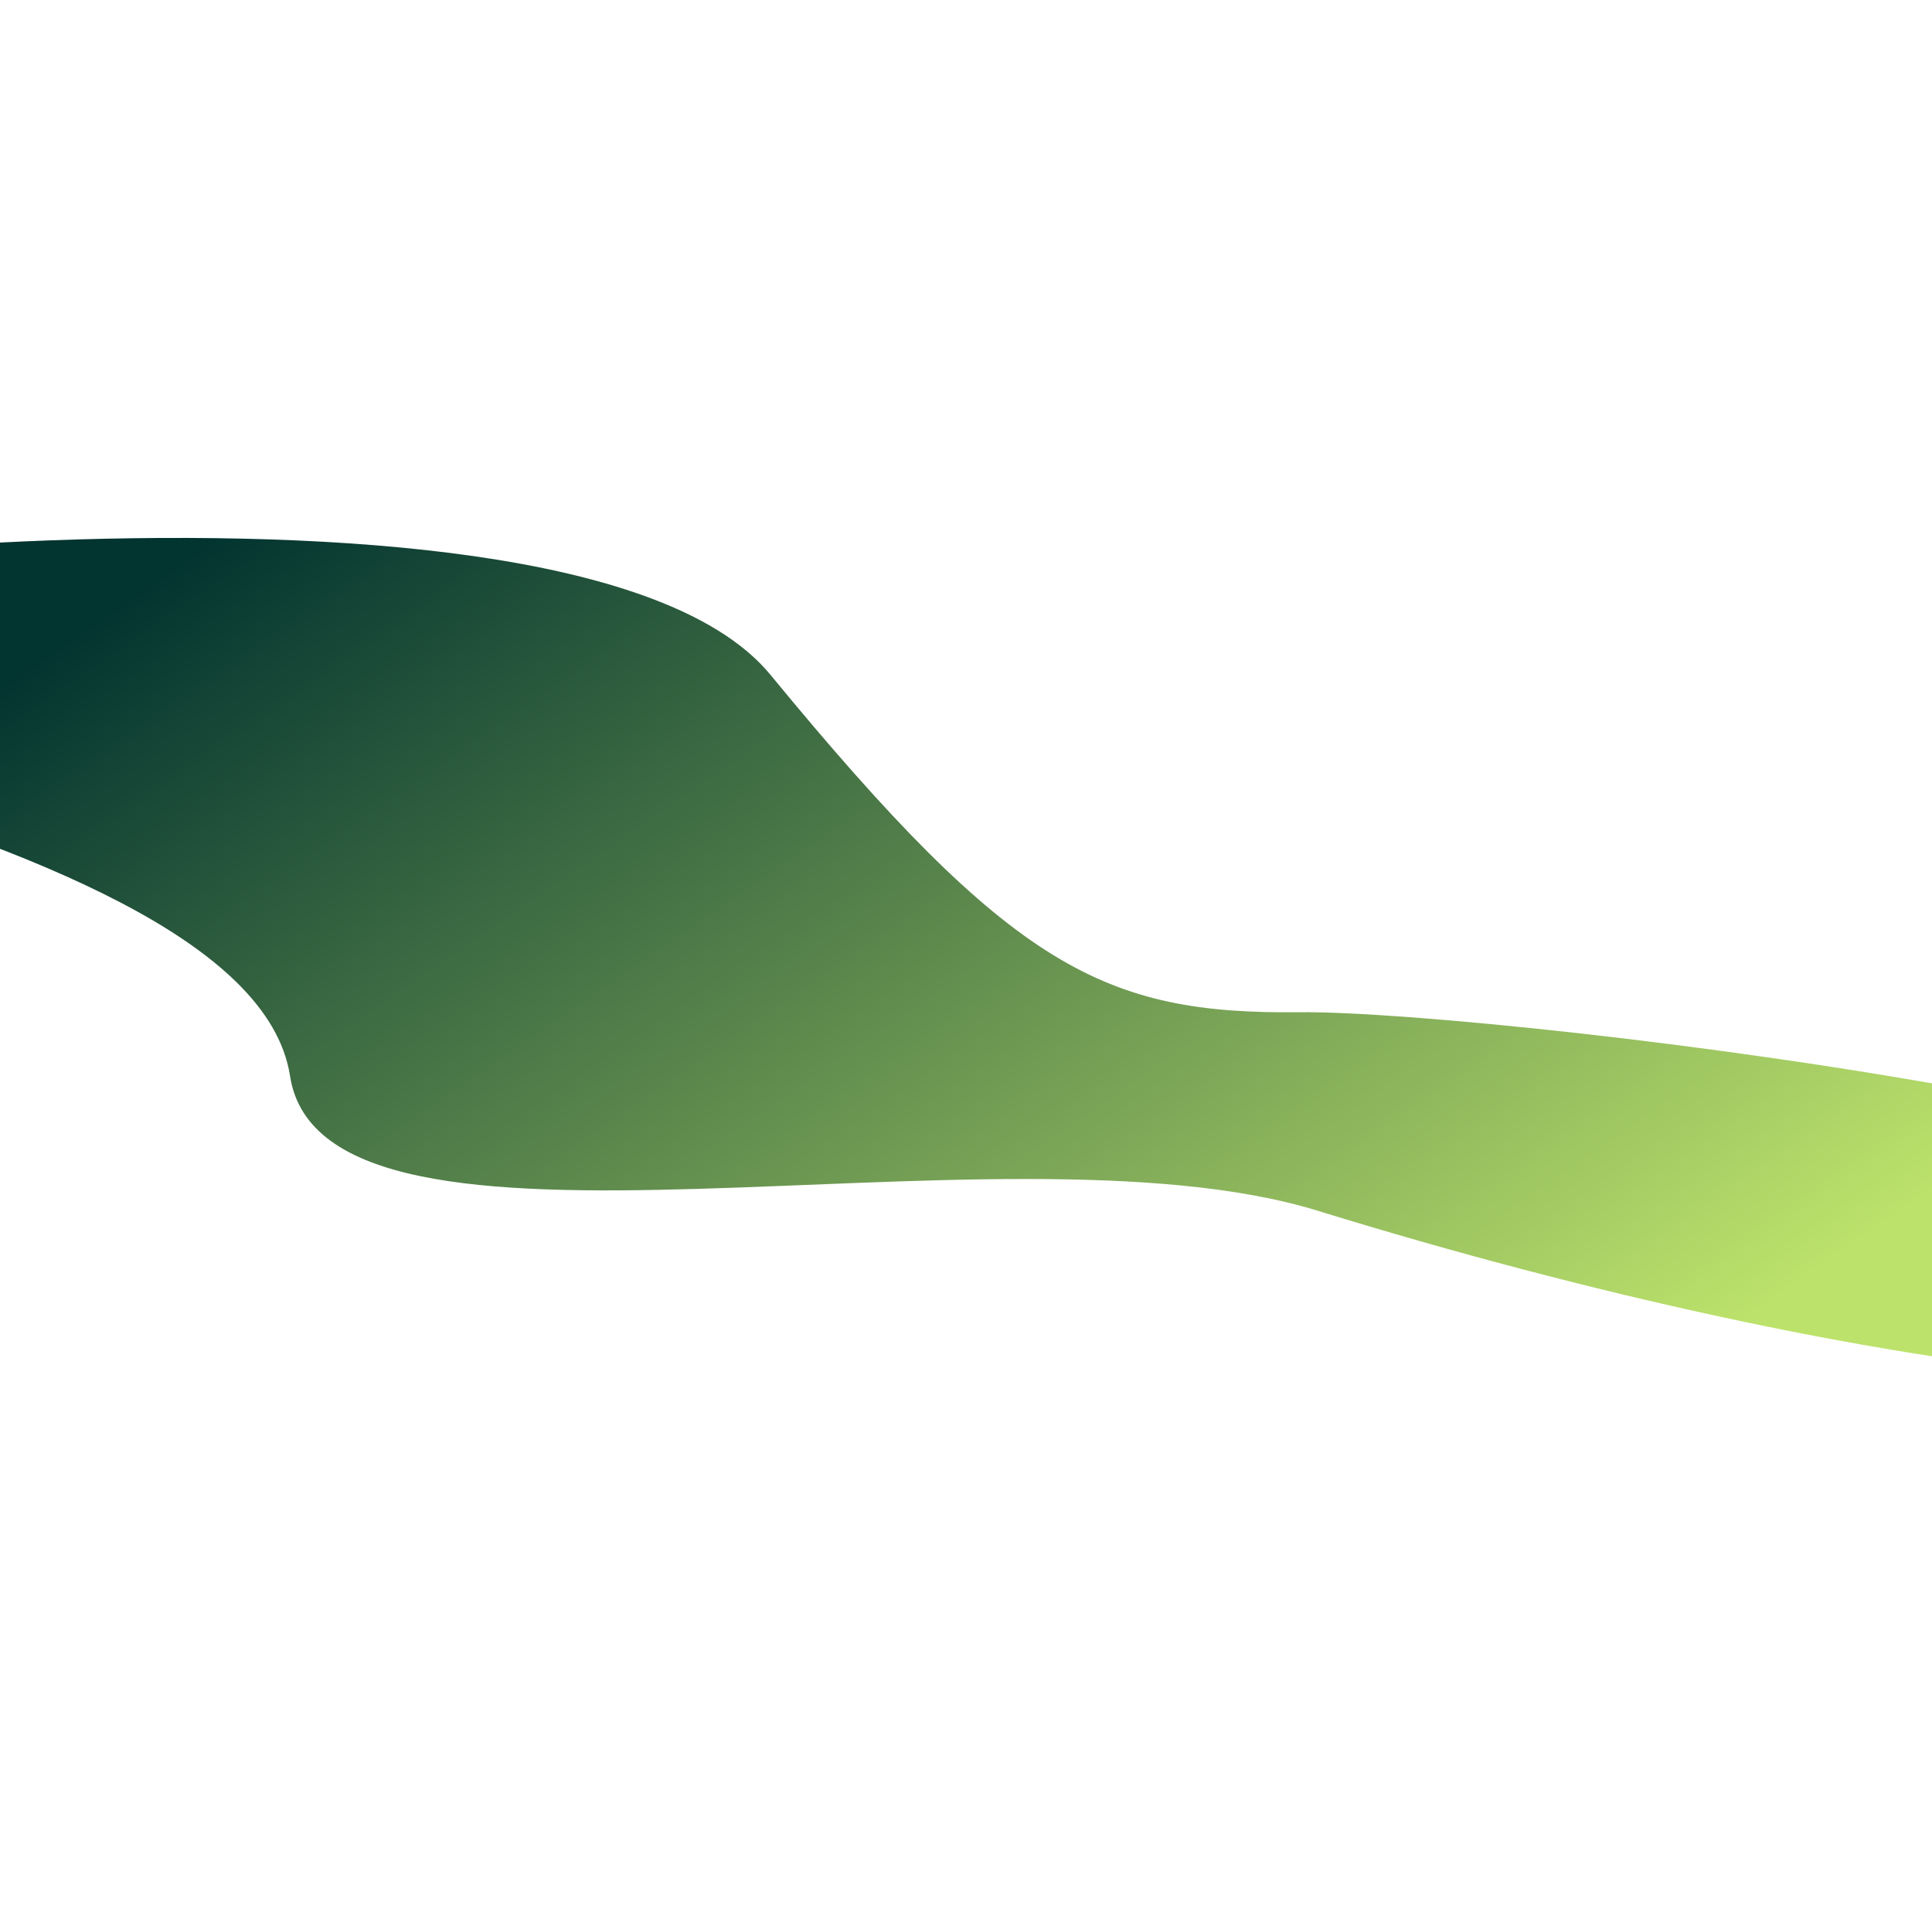 <svg width="1440" height="1431" viewBox="0 0 1440 1431" fill="none" xmlns="http://www.w3.org/2000/svg">
<g filter="url(#filter0_f_53_202)">
<path d="M574.293 502.911C430.07 327.522 -330.334 424.479 -401.795 456.773C-517.061 536.124 184.483 596.922 216.194 801.912C241.563 965.904 743.375 828.643 982.205 902.273C1391.25 1028.38 1793.37 1077.61 1843.2 974.273C1905.5 845.108 1114.54 752.752 968.846 754.314C823.156 755.876 754.572 722.147 574.293 502.911Z" fill="url(#paint0_linear_53_202)"/>
</g>
<defs>
<filter id="filter0_f_53_202" x="-814.575" y="0.862" width="3061.27" height="1429.29" filterUnits="userSpaceOnUse" color-interpolation-filters="sRGB">
<feFlood flood-opacity="0" result="BackgroundImageFix"/>
<feBlend mode="normal" in="SourceGraphic" in2="BackgroundImageFix" result="shape"/>
<feGaussianBlur stdDeviation="200" result="effect1_foregroundBlur_53_202"/>
</filter>
<linearGradient id="paint0_linear_53_202" x1="935.485" y1="1235.35" x2="293.206" y2="302.371" gradientUnits="userSpaceOnUse">
<stop stop-color="#BCE26B"/>
<stop offset="1" stop-color="#023430"/>
</linearGradient>
</defs>
</svg>
